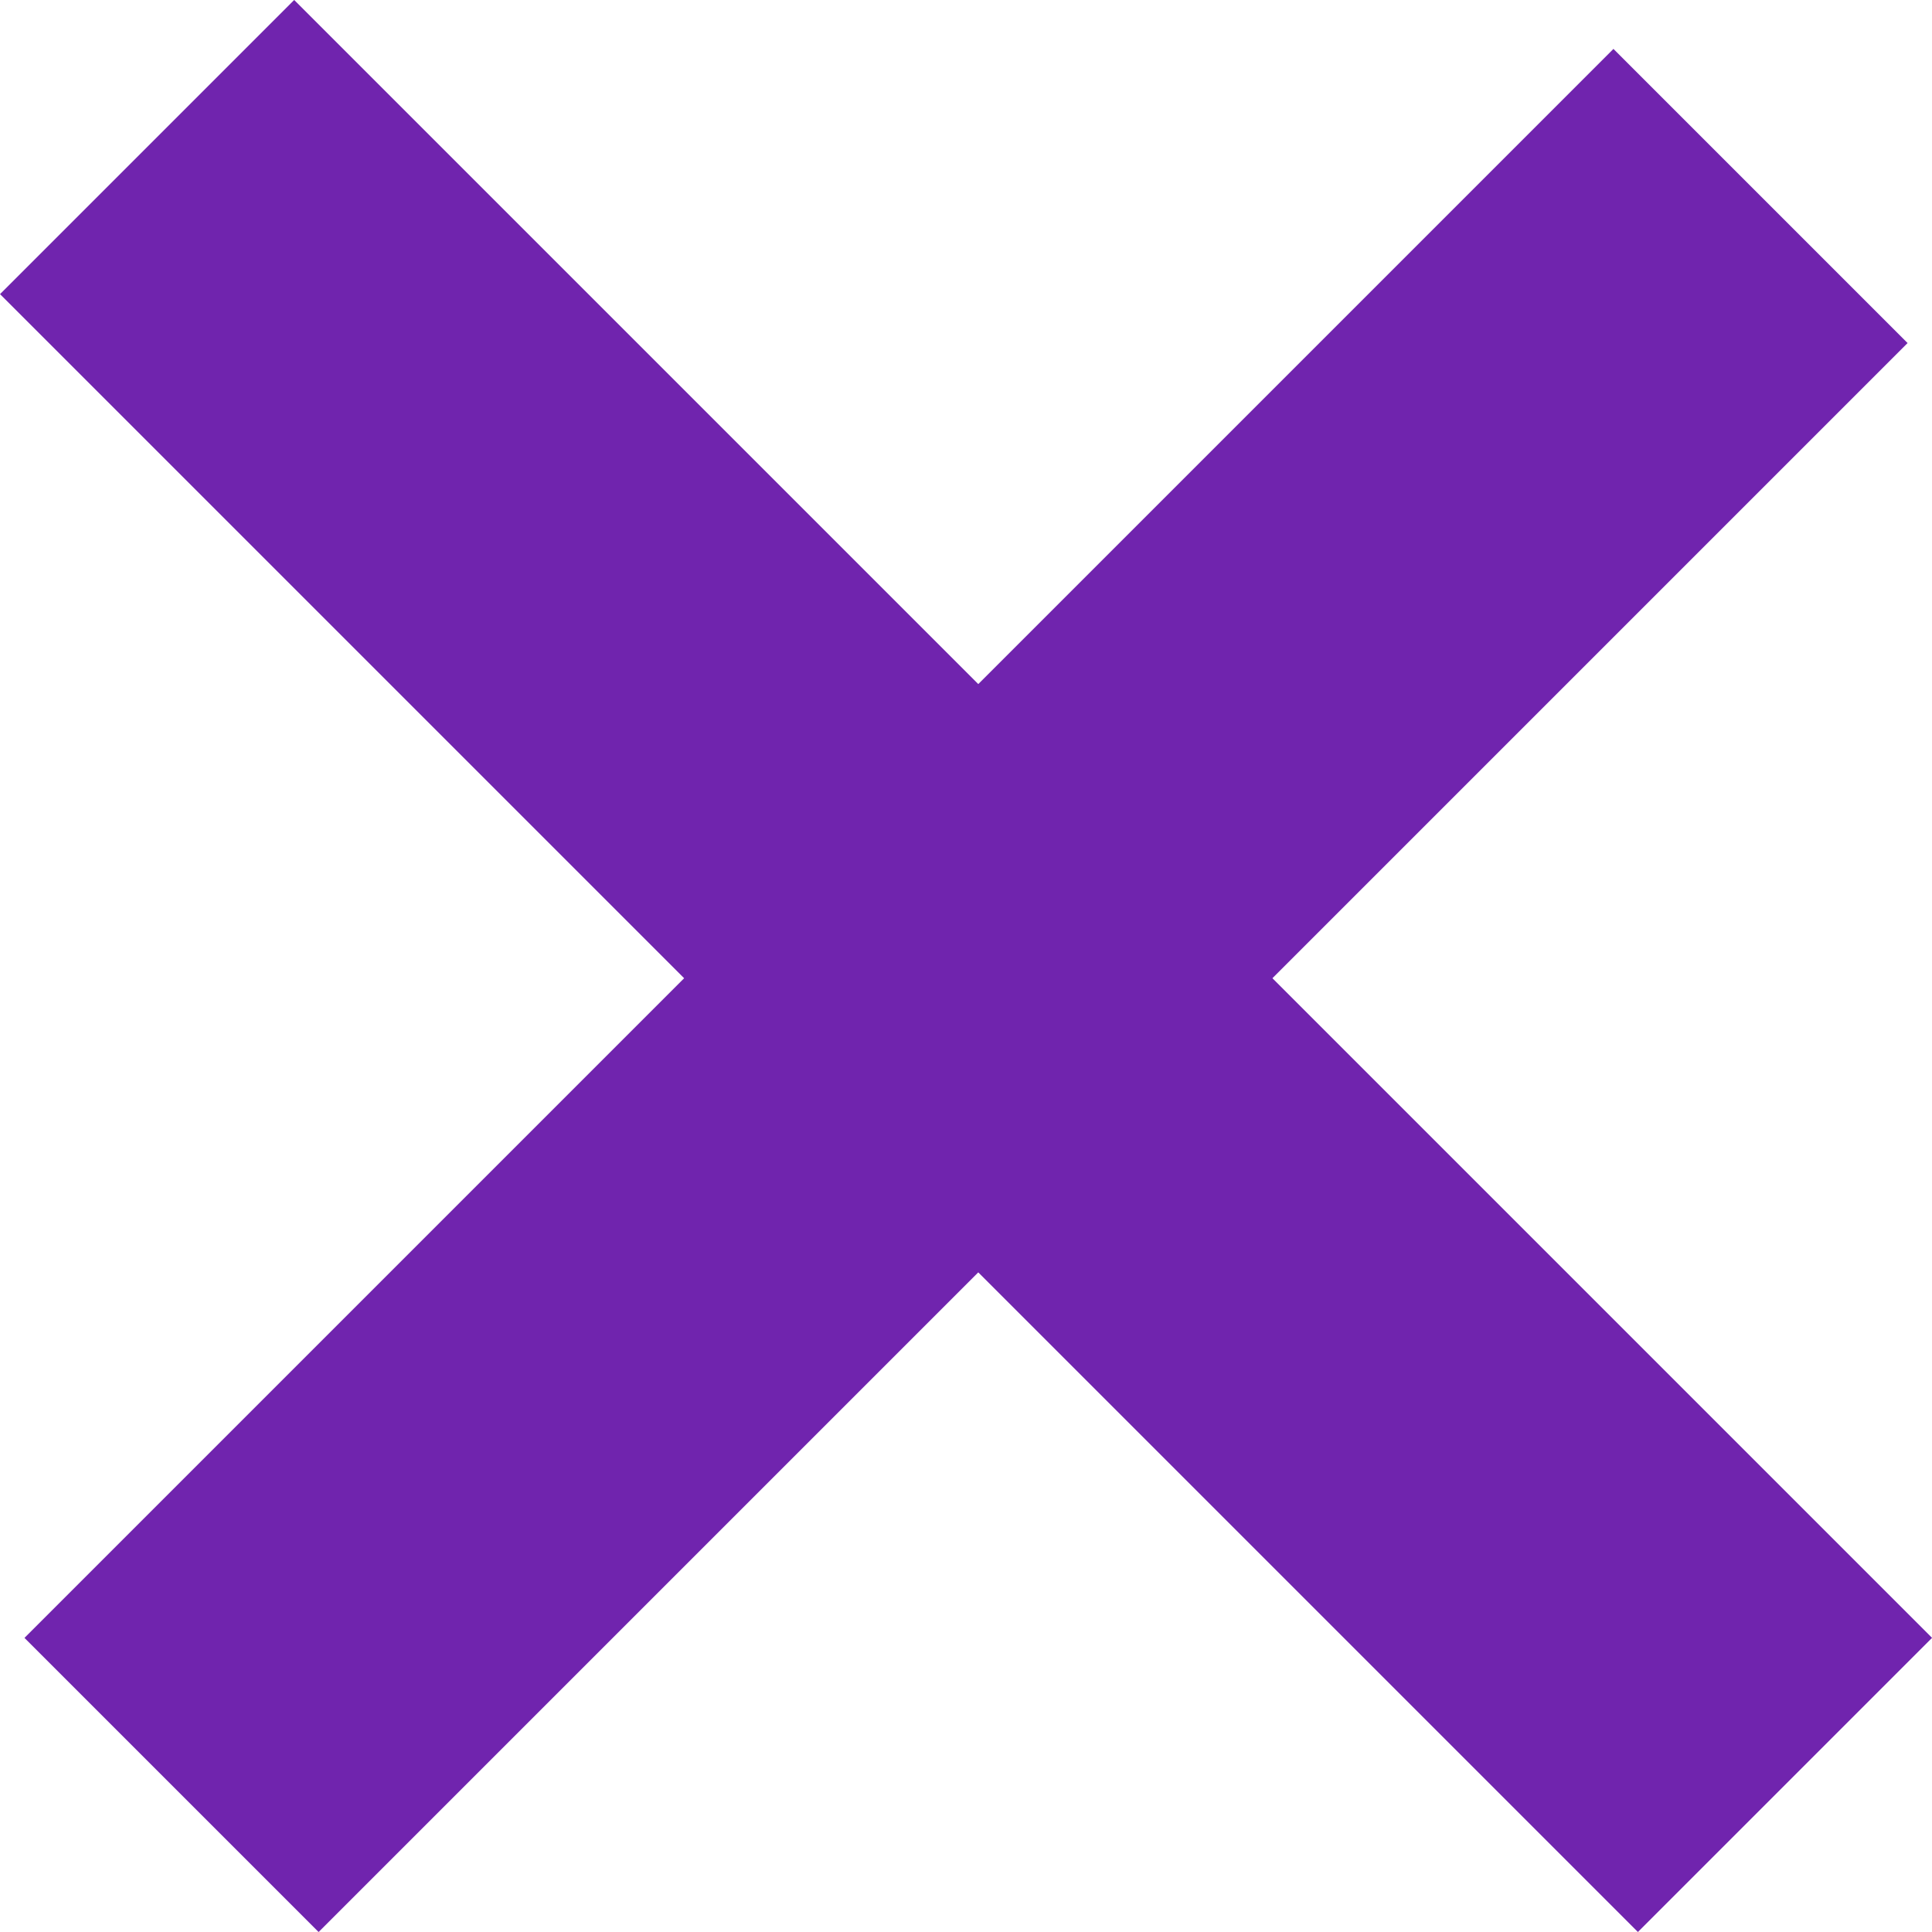 <svg xmlns="http://www.w3.org/2000/svg" xmlns:xlink="http://www.w3.org/1999/xlink" width="37.156" height="37.157" viewBox="0 0 37.156 37.157"><defs><clipPath id="a"><rect width="37.156" height="37.157" fill="none"/></clipPath></defs><g clip-path="url(#a)"><g transform="translate(-97.141 -131.299)"><line x2="44.547" transform="translate(99.97 134.127) rotate(45)" fill="none" stroke="#7024ae" stroke-width="8"/><line y1="43.217" transform="translate(130.999 135.068) rotate(45)" fill="none" stroke="#7024ae" stroke-width="8"/></g></g></svg>
